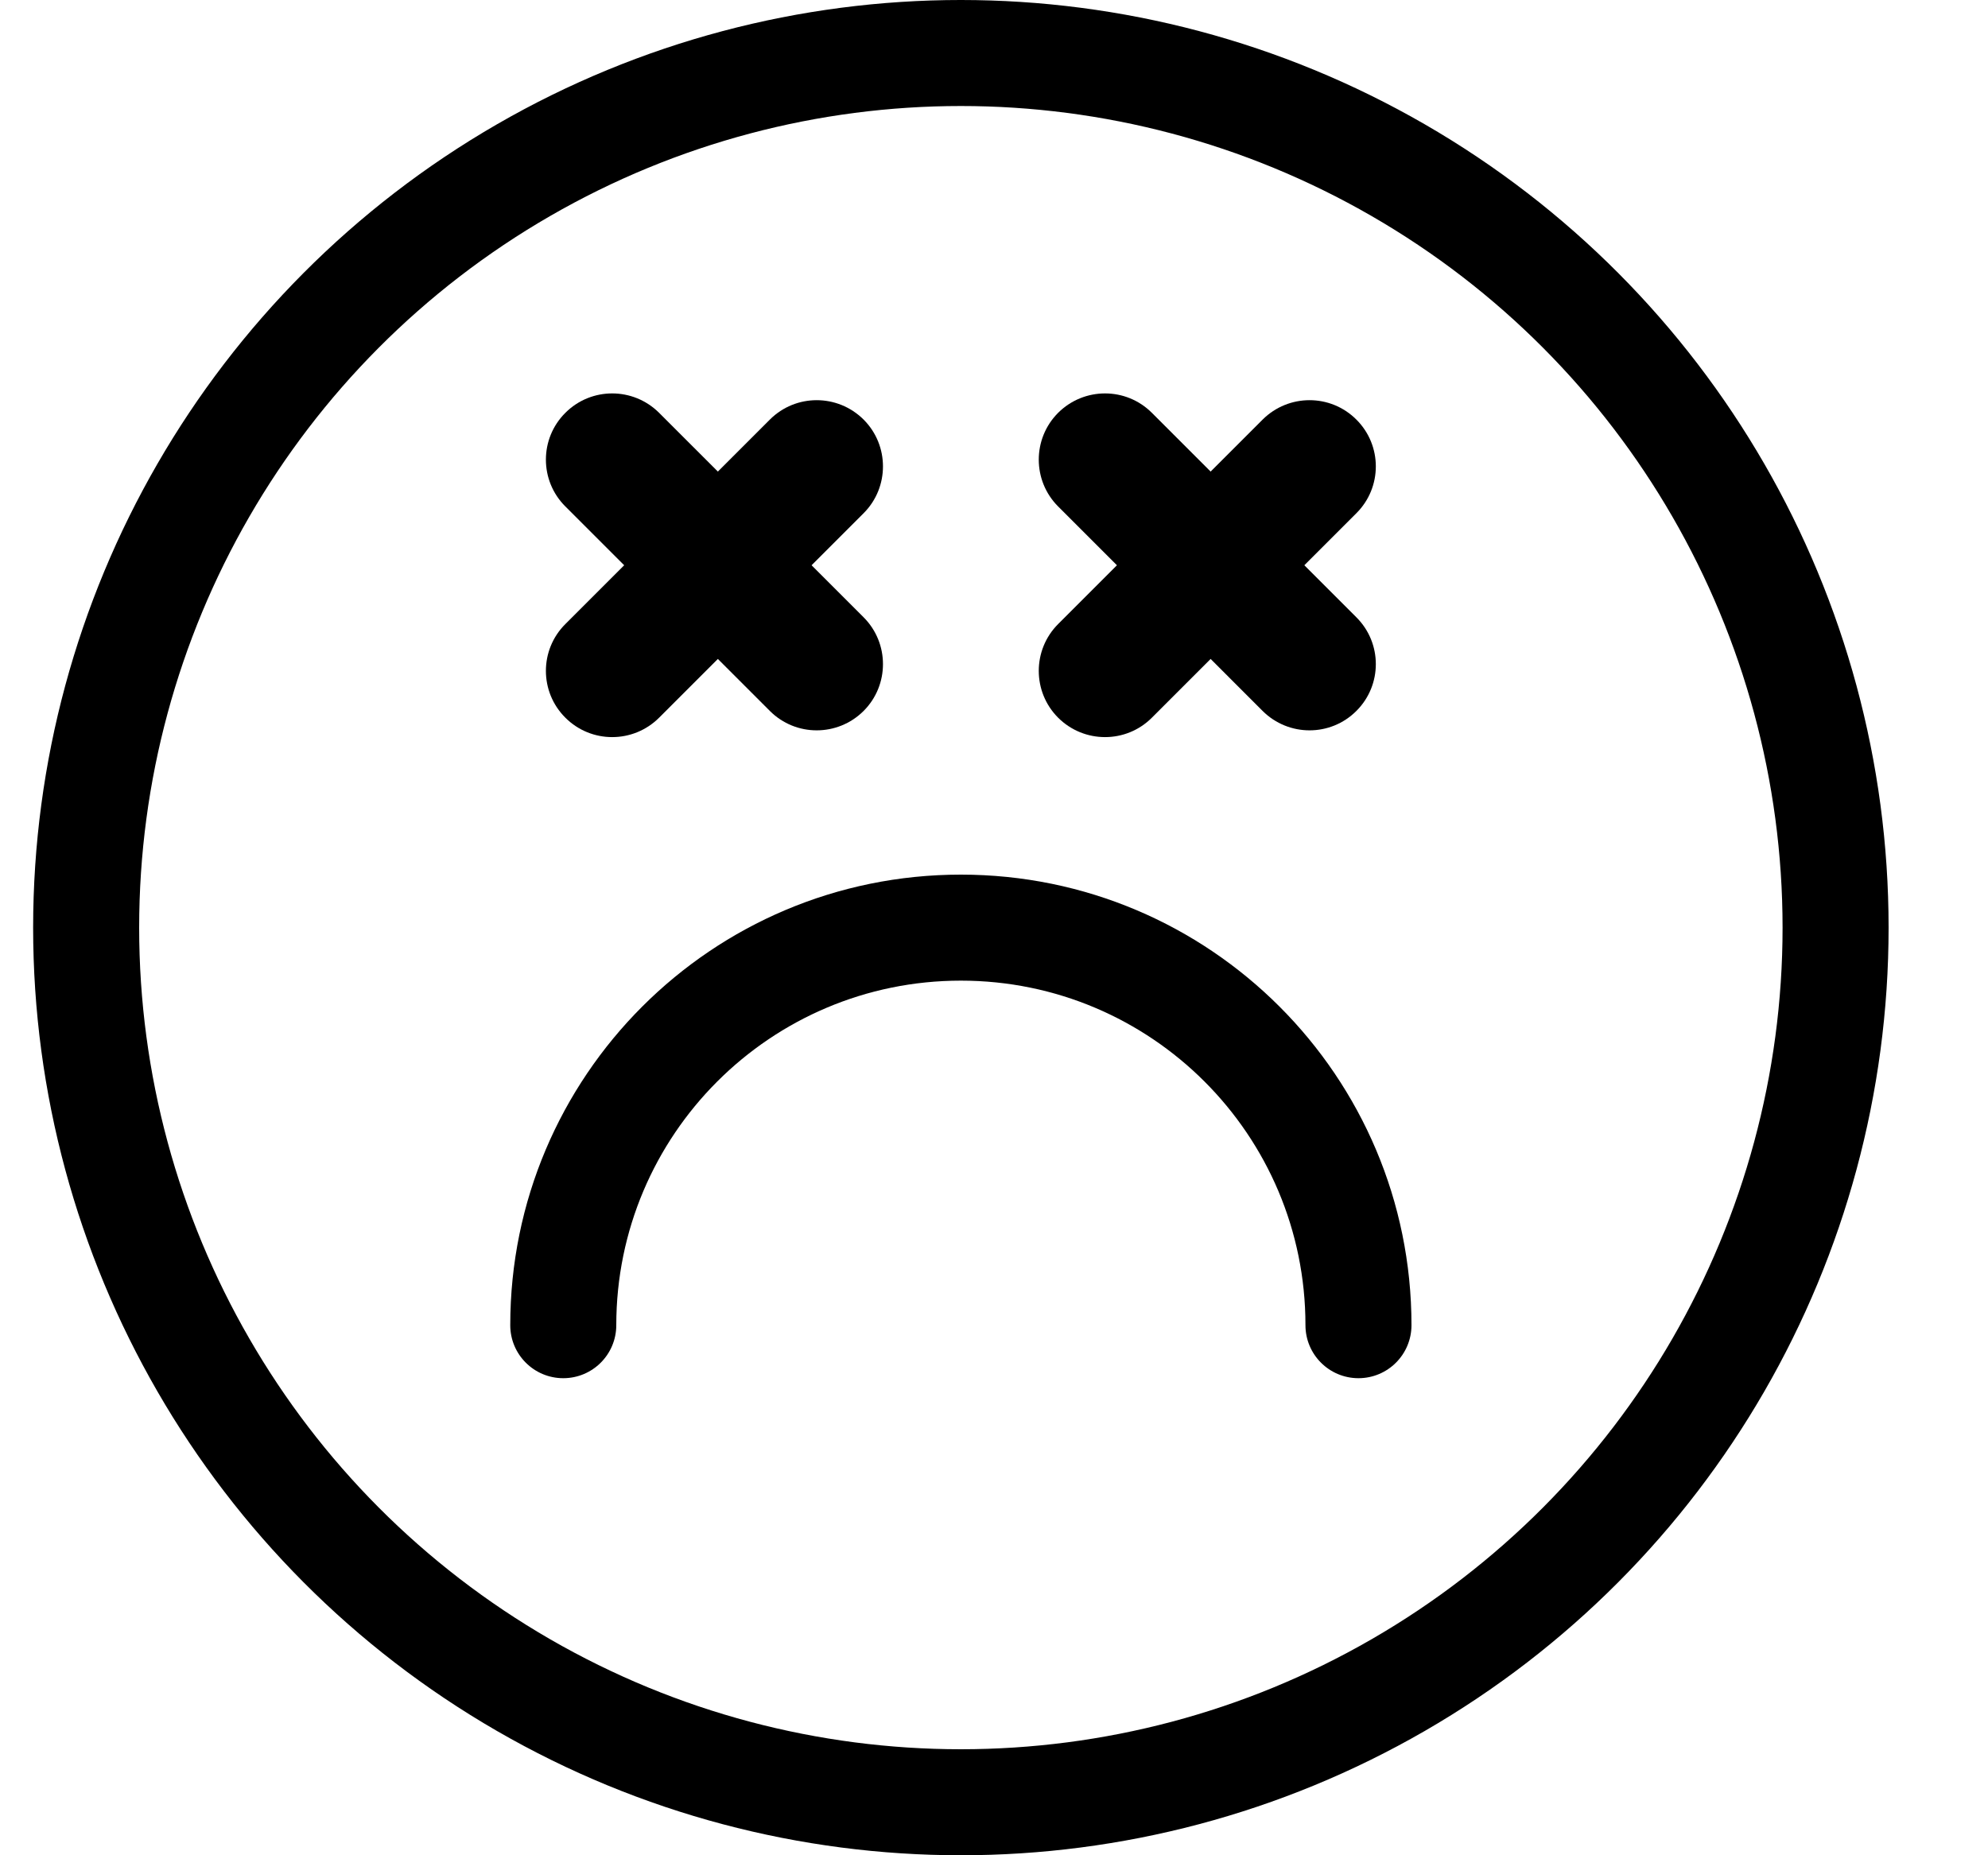 <svg width="15" height="14" viewBox="0 0 15 14" fill="none" xmlns="http://www.w3.org/2000/svg">
<circle cx="7.25" cy="7" r="6.6" stroke="black" stroke-width="0.8"/>
<path d="M3.85 10C3.85 10.221 4.029 10.4 4.25 10.4C4.471 10.4 4.65 10.221 4.65 10L3.85 10ZM9.85 10C9.85 10.221 10.029 10.4 10.25 10.4C10.471 10.4 10.65 10.221 10.65 10L9.85 10ZM4.65 10C4.65 8.564 5.814 7.4 7.25 7.4L7.25 6.6C5.372 6.6 3.85 8.122 3.85 10L4.65 10ZM7.25 7.4C8.686 7.4 9.85 8.564 9.85 10L10.65 10C10.65 8.122 9.128 6.6 7.25 6.6L7.25 7.4Z" fill="black"/>
<path fill-rule="evenodd" clip-rule="evenodd" d="M4.266 3.115C4.461 2.92 4.777 2.92 4.973 3.115L6.516 4.658C6.711 4.853 6.711 5.17 6.516 5.365C6.32 5.56 6.004 5.56 5.809 5.365L4.266 3.822C4.07 3.627 4.07 3.31 4.266 3.115Z" fill="black"/>
<path fill-rule="evenodd" clip-rule="evenodd" d="M6.516 3.166C6.711 3.361 6.711 3.678 6.516 3.873L4.973 5.416C4.777 5.611 4.461 5.611 4.266 5.416C4.07 5.221 4.07 4.904 4.266 4.709L5.809 3.166C6.004 2.971 6.32 2.971 6.516 3.166Z" fill="black"/>
<path fill-rule="evenodd" clip-rule="evenodd" d="M7.984 3.115C8.18 2.92 8.496 2.92 8.691 3.115L10.234 4.658C10.43 4.853 10.43 5.17 10.234 5.365C10.039 5.56 9.723 5.56 9.527 5.365L7.984 3.822C7.789 3.627 7.789 3.31 7.984 3.115Z" fill="black"/>
<path fill-rule="evenodd" clip-rule="evenodd" d="M10.234 3.166C10.43 3.361 10.43 3.678 10.234 3.873L8.691 5.416C8.496 5.611 8.18 5.611 7.984 5.416C7.789 5.221 7.789 4.904 7.984 4.709L9.527 3.166C9.723 2.971 10.039 2.971 10.234 3.166Z" fill="black"/>
</svg>
